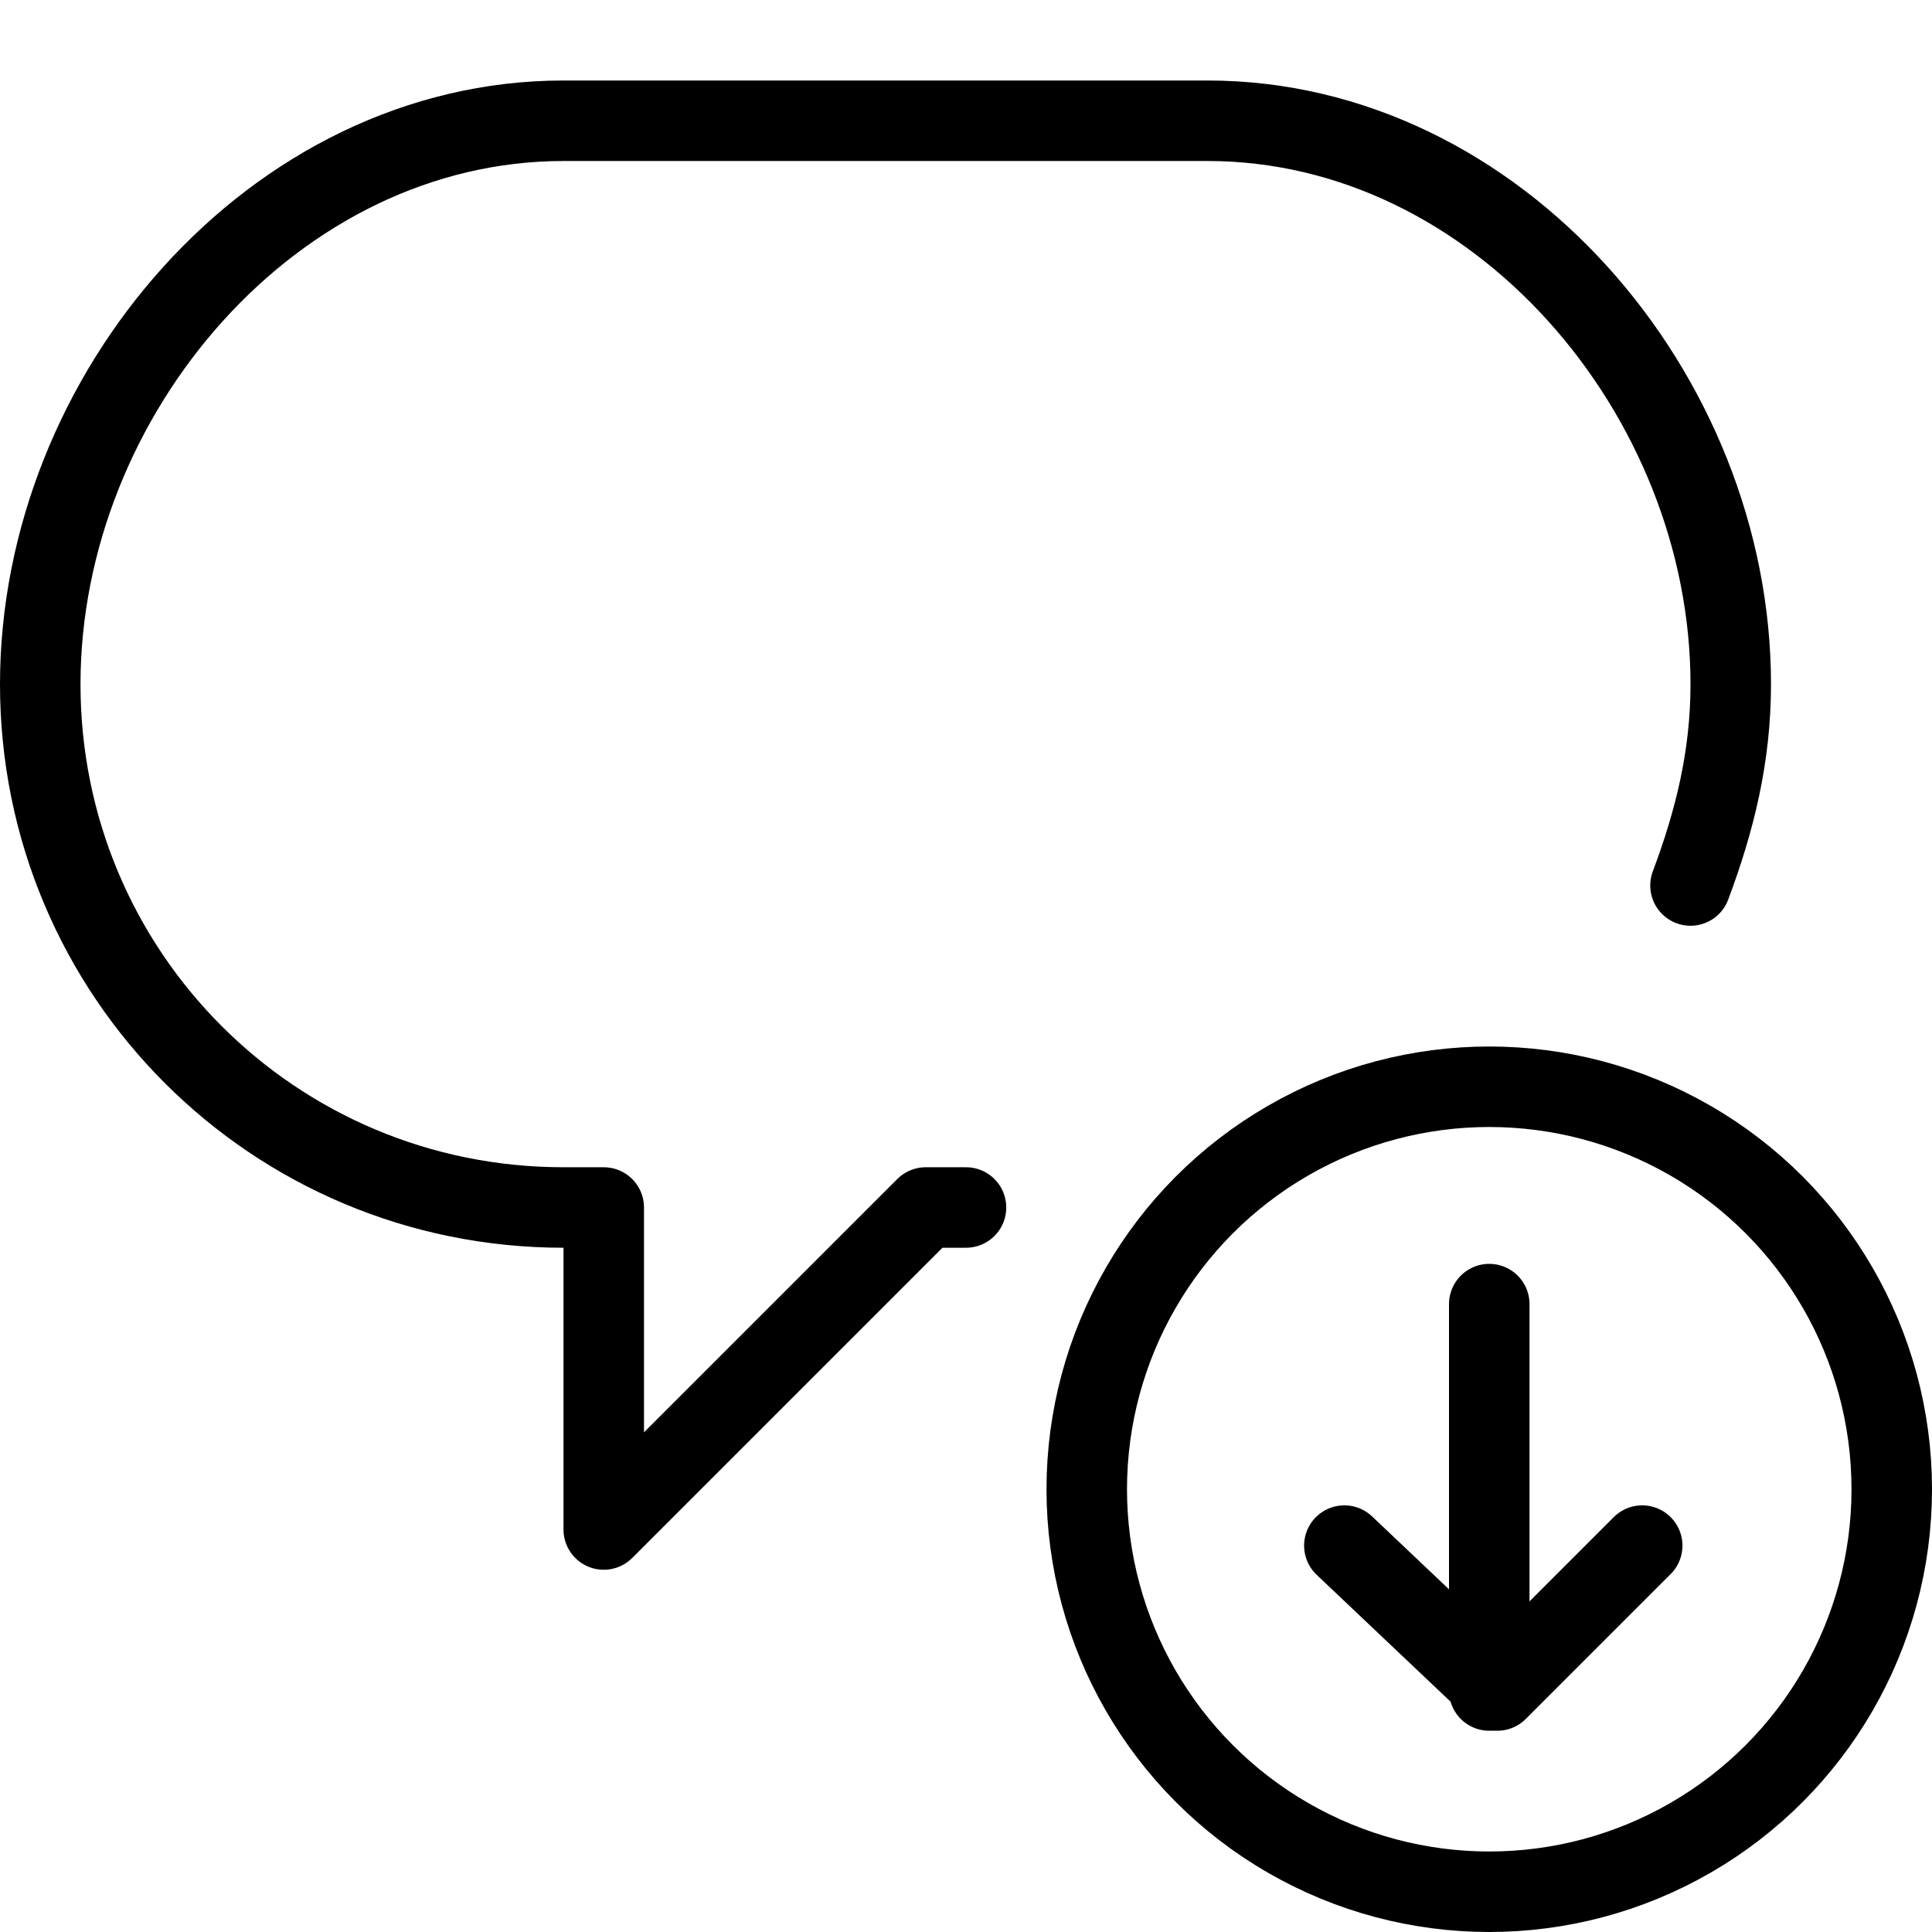 <?xml version="1.0" encoding="utf-8"?>
<!-- Generator: Adobe Illustrator 19.2.0, SVG Export Plug-In . SVG Version: 6.00 Build 0)  -->
<svg version="1.1" id="Layer_1" xmlns="http://www.w3.org/2000/svg" xmlns:xlink="http://www.w3.org/1999/xlink" x="0px" y="0px"
	 viewBox="0 0 24 24" style="enable-background:new 0 0 24 24;" xml:space="preserve">
<style type="text/css">
	.st0{display:none;}
	.st1{display:inline;}
	.st2{fill:none;stroke:#000000;stroke-linecap:round;stroke-linejoin:round;stroke-miterlimit:10;}
	.st3{fill:none;stroke:#000000;stroke-linejoin:round;stroke-miterlimit:10;}
</style>
<g id="Filled_Icons" class="st0">
	<g class="st1">
		<path d="M18.5,12c0.8,0,1.5,0.1,2.2,0.4c0.8-1.2,1.3-2.6,1.3-4.1c0-4-3.3-7.2-7.2-7.2H7.2C3.3,1,0,4.3,0,8.2c0,3.9,3.1,7.1,7,7.2
			V19c0,0.2,0.1,0.4,0.3,0.5c0.1,0,0.1,0,0.2,0c0.1,0,0.3-0.1,0.4-0.1l3.9-3.9h1C13.8,13.4,16,12,18.5,12z"/>
		<path d="M18.5,13c-3,0-5.5,2.5-5.5,5.5c0,3,2.5,5.5,5.5,5.5c3,0,5.5-2.5,5.5-5.5C24,15.5,21.5,13,18.5,13z M20.7,19.5l-1.8,1.8
			c-0.1,0.1-0.2,0.1-0.4,0.1c0,0,0,0,0,0c0,0,0,0,0,0c-0.2,0-0.3-0.1-0.4-0.2l-1.8-1.8c-0.2-0.2-0.2-0.5,0-0.7
			c0.2-0.2,0.5-0.2,0.7,0l1,1v-3.6c0-0.3,0.2-0.5,0.5-0.5c0.3,0,0.5,0.2,0.5,0.5v3.6l1-1c0.2-0.2,0.5-0.2,0.7,0
			C20.9,19,20.9,19.4,20.7,19.5z"/>
	</g>
</g>
<g id="Outline_Icons">
	<g>
		<path class="st2" d="M12,15h-0.5l-4,4v-4H7c-3.6,0-6.5-2.9-6.5-6.5c0-3.6,2.9-7,6.5-7h8c3.6,0,6.5,3.4,6.5,7
			c0,0.9-0.2,1.7-0.5,2.5"/>
		<polyline class="st2" points="20.4,19.2 18.6,21 16.7,19.2 		"/>
		<circle class="st3" cx="18.5" cy="18.5" r="5"/>
		<line class="st2" x1="18.5" y1="16.2" x2="18.5" y2="21"/>
	</g>
</g>
</svg>

